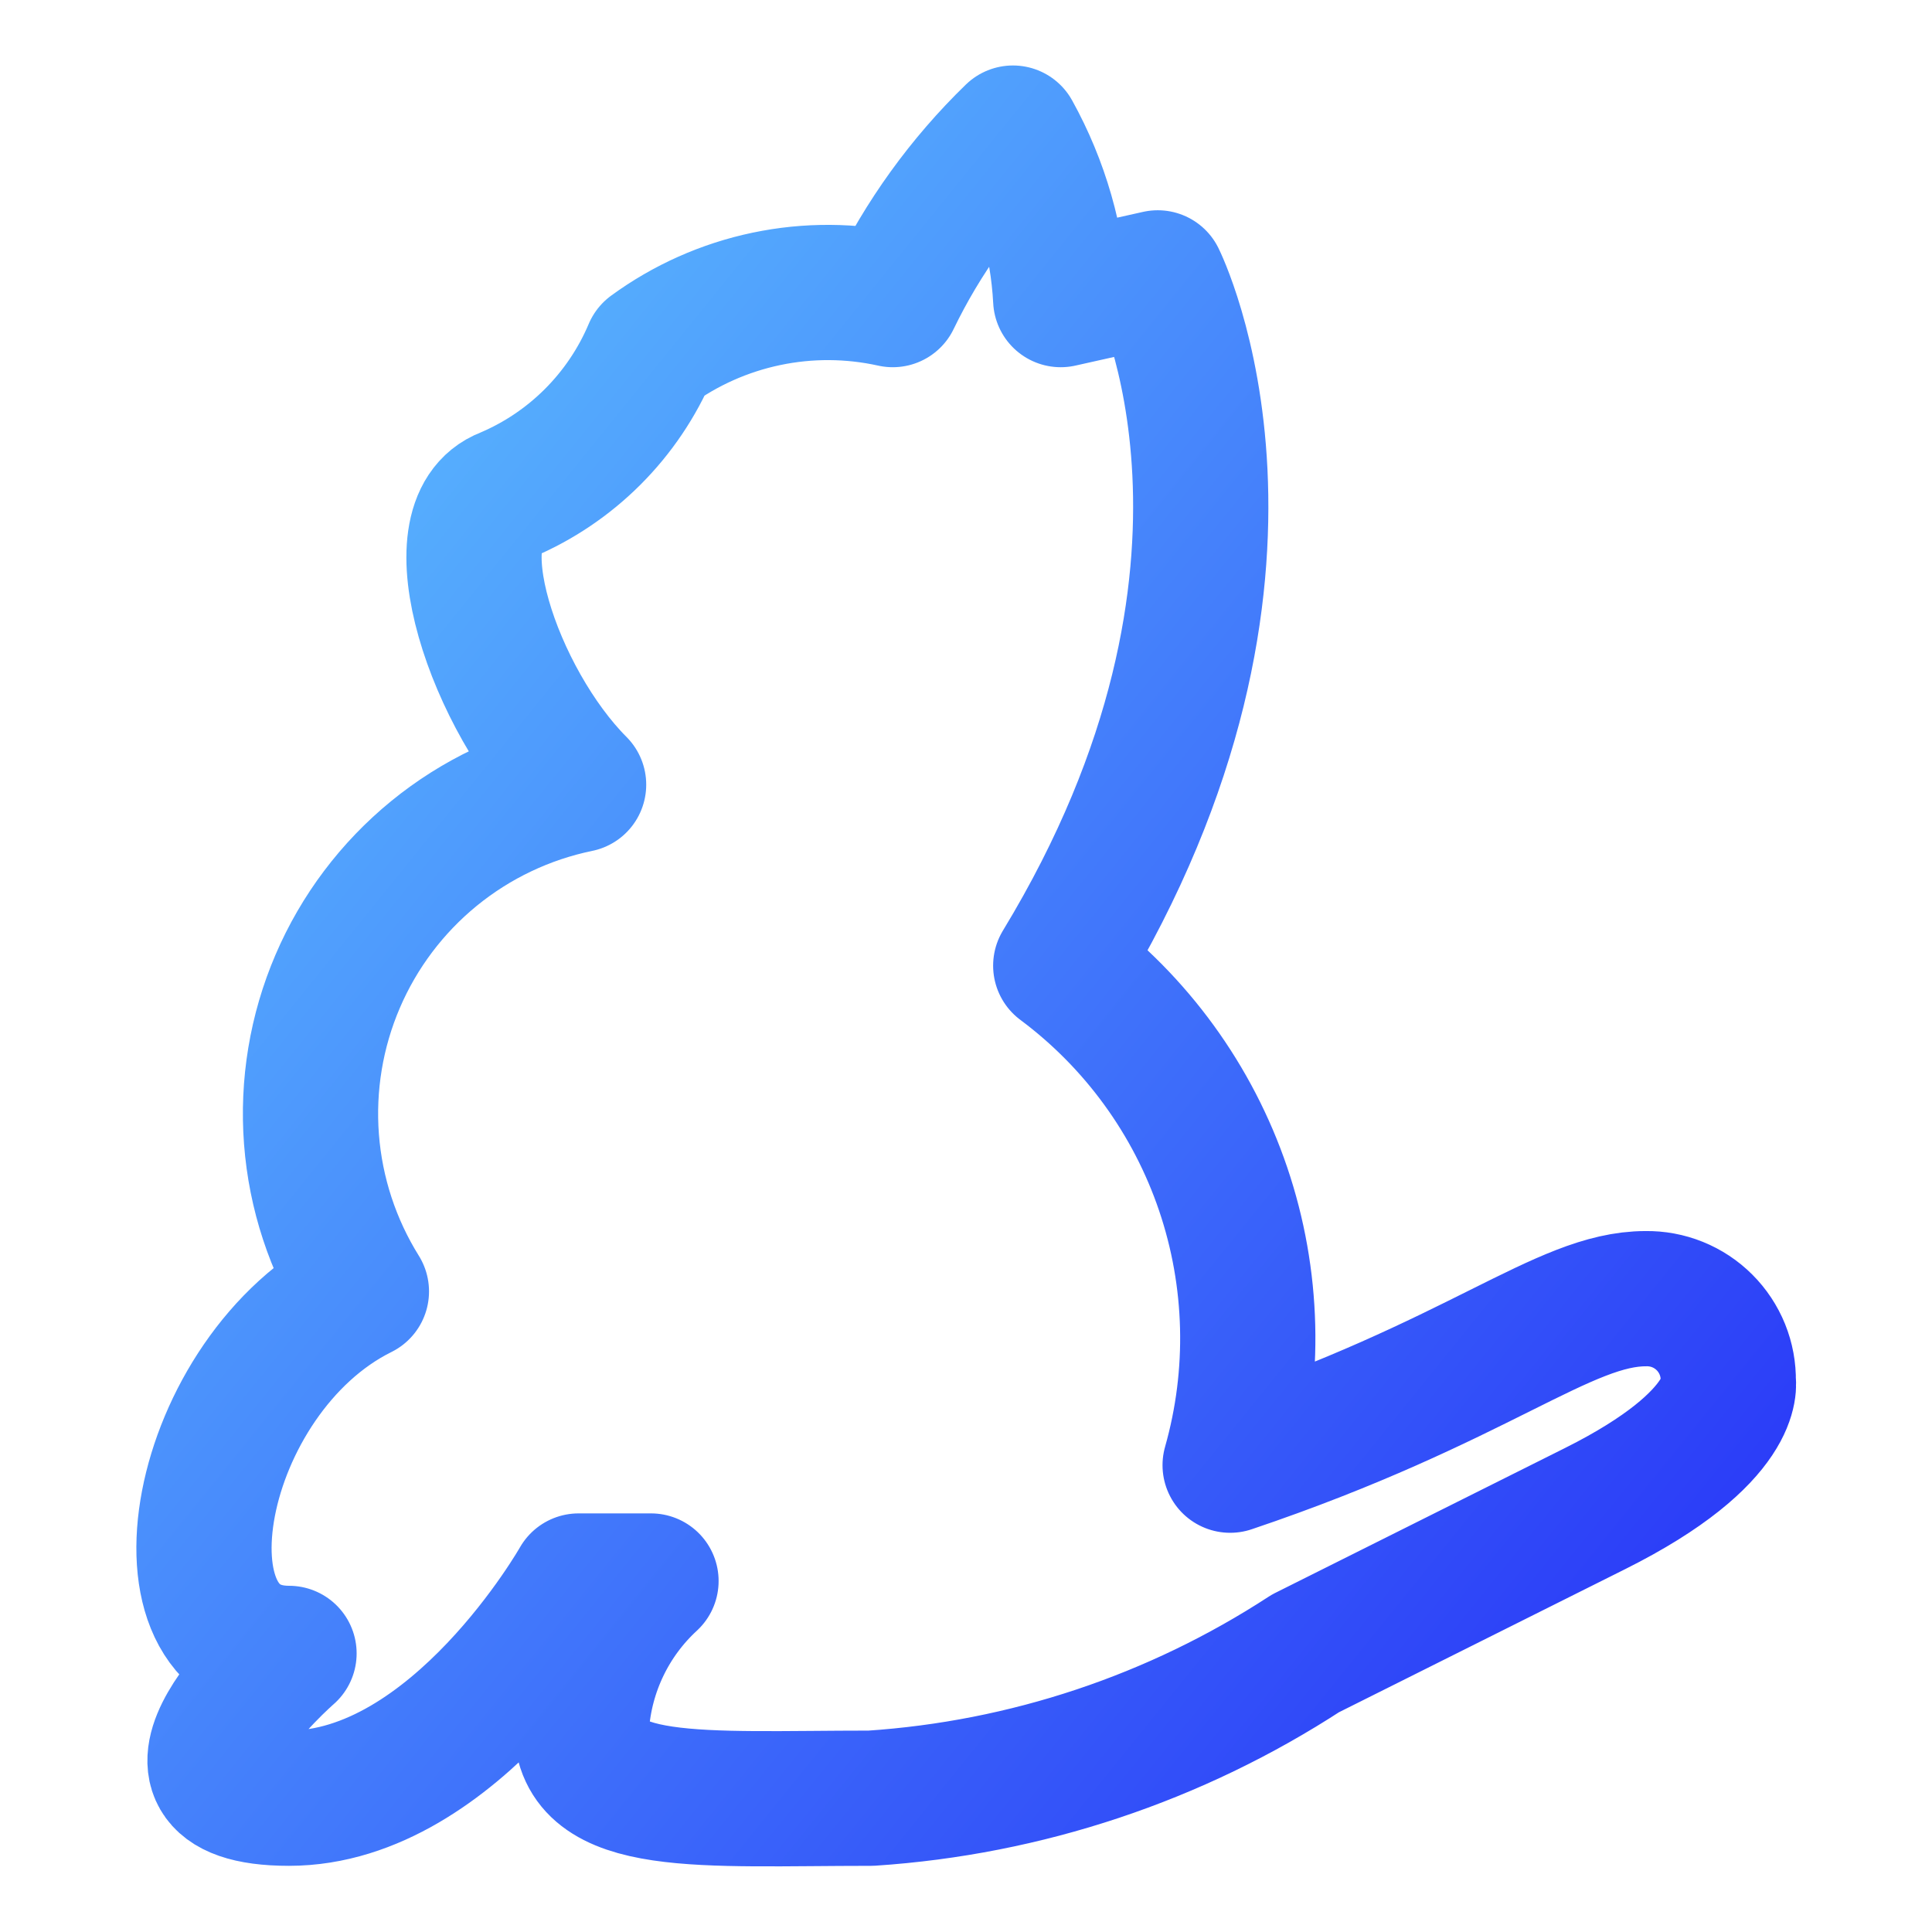 <svg width="100" height="100" viewBox="0 0 100 100" fill="none" xmlns="http://www.w3.org/2000/svg">
<path d="M46.21 15.507C47.762 12.292 49.867 9.375 52.43 6.889C53.898 9.537 54.743 12.484 54.903 15.507L59.925 14.383C59.925 14.383 67.419 29.372 54.904 49.982C58.813 52.895 61.745 56.928 63.311 61.545C64.876 66.163 65.002 71.147 63.672 75.837C76.564 71.491 80.909 67.219 85.182 67.219C85.746 67.209 86.306 67.313 86.829 67.524C87.352 67.735 87.826 68.049 88.225 68.448C88.624 68.846 88.938 69.321 89.15 69.844C89.361 70.367 89.465 70.927 89.454 71.491C89.454 71.491 90.054 74.338 82.559 78.085L67.57 85.58C60.842 89.964 53.1 92.545 45.087 93.075C36.318 93.075 30.098 93.675 30.098 89.327C30.296 86.461 31.583 83.78 33.695 81.833H29.948C29.948 81.833 23.578 93.075 14.959 93.075C6.341 93.075 14.959 85.58 14.959 85.58C7.465 85.58 10.088 71.116 18.706 66.844C17.223 64.465 16.336 61.764 16.122 58.969C15.909 56.174 16.373 53.369 17.478 50.793C18.582 48.217 20.293 45.946 22.464 44.173C24.635 42.401 27.203 41.179 29.948 40.614C25.602 36.266 22.454 27.048 26.201 25.625C29.579 24.197 32.268 21.508 33.695 18.13C35.475 16.828 37.512 15.921 39.67 15.469C41.828 15.017 44.057 15.03 46.21 15.507Z" stroke="url(#paint0_linear_106_1836)" stroke-width="7" stroke-linecap="round" stroke-linejoin="round"/>
<defs>
<linearGradient id="paint0_linear_106_1836" x1="10.558" y1="6.889" x2="100.418" y2="79.561" gradientUnits="userSpaceOnUse">
<stop stop-color="#5FC7FF"/>
<stop offset="1" stop-color="#2731F7"/>
</linearGradient>
</defs>
</svg>
